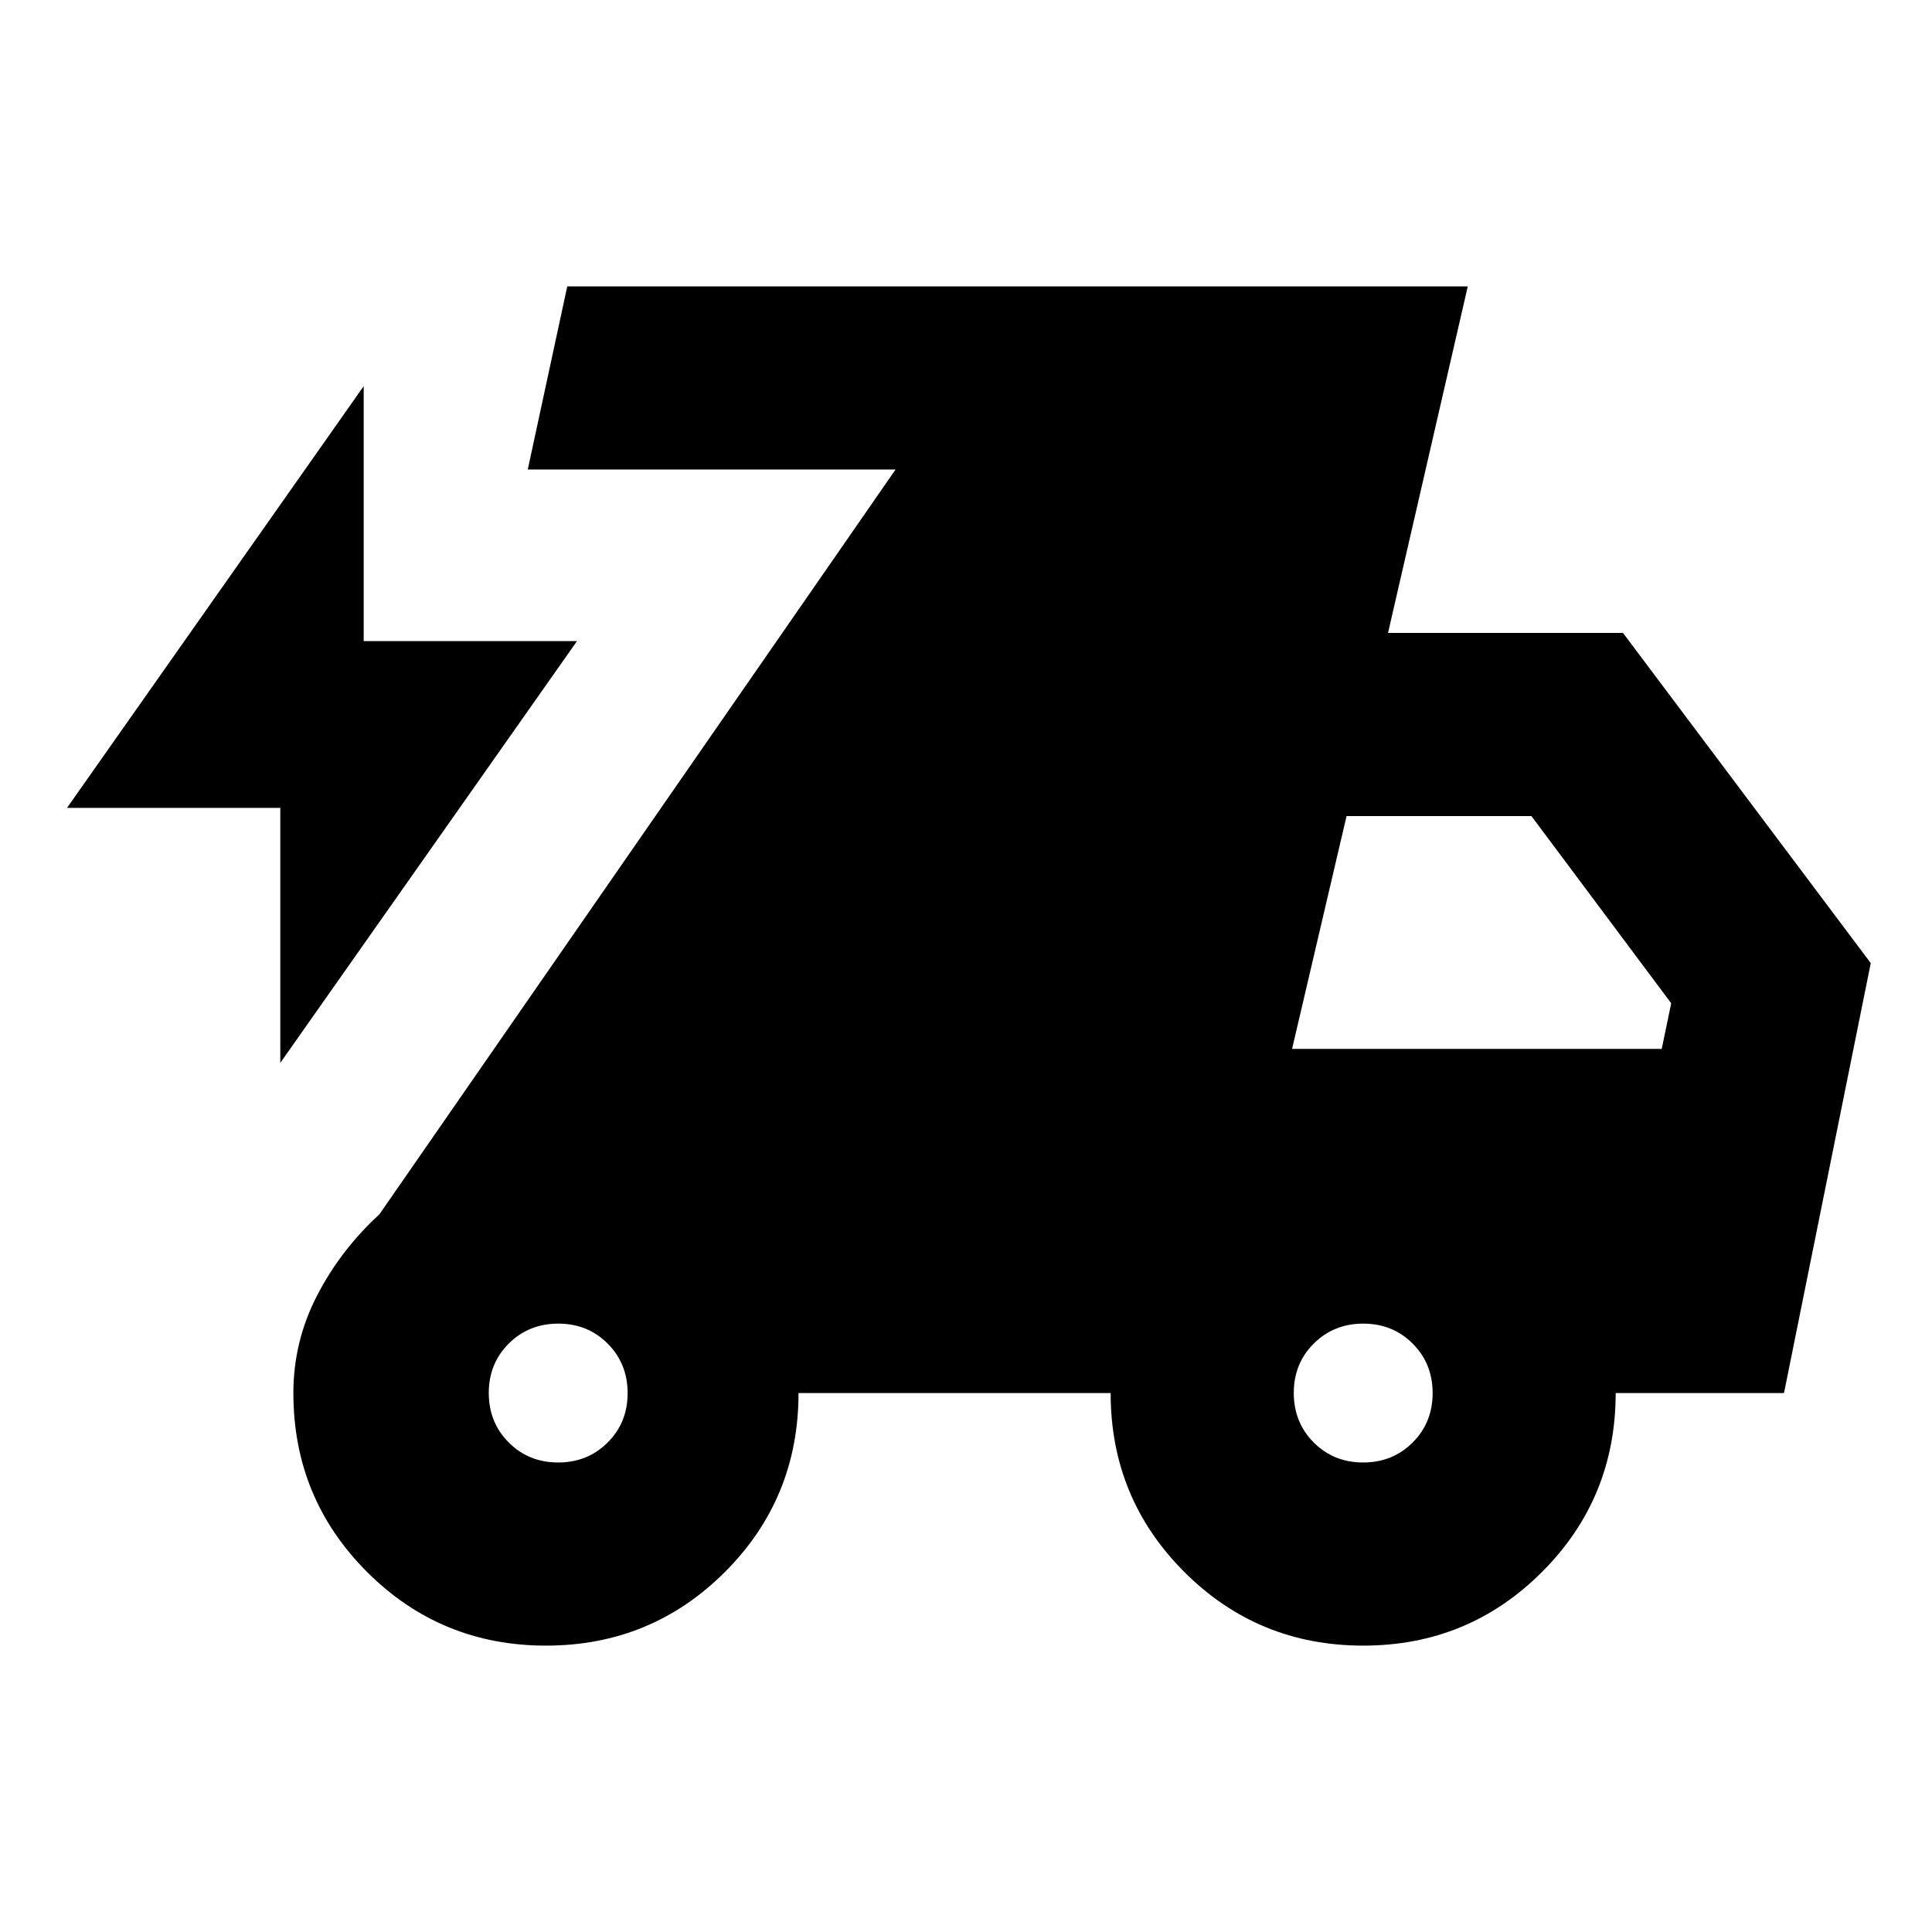 <svg xmlns="http://www.w3.org/2000/svg" height="24" viewBox="0 -960 960 960" width="24"><path d="M139.28-431.87v-126.7H33.3l147.42-209.56v126.7H286.7L139.28-431.87Zm132 289.57q-52.29 0-88.89-36.61-36.61-36.6-36.61-88.89 0-25.63 11.74-48.39 11.74-22.77 31.02-40.44L445-726.7H262.24l19.63-91h447.46L689.7-645.5h116.76l123.11 164.07-43.11 213.63h-83.64q0 52.29-36.59 88.89-36.59 36.61-88.86 36.61-52.29 0-88.9-36.61-36.6-36.6-36.6-88.89H396.78q0 52.39-36.6 88.94-36.61 36.56-88.9 36.56Zm6.05-91q14.65 0 24.59-9.91 9.95-9.91 9.95-24.56 0-14.64-9.91-24.59-9.91-9.94-24.55-9.94-14.65 0-24.59 9.9-9.95 9.91-9.95 24.56 0 14.64 9.91 24.59t24.55 9.95Zm400 0q14.65 0 24.59-9.91 9.95-9.91 9.95-24.56 0-14.64-9.91-24.59-9.91-9.94-24.55-9.94-14.65 0-24.59 9.9-9.95 9.91-9.95 24.56 0 14.64 9.91 24.59t24.55 9.95Zm-35.31-205.5H825.7l4.71-22.68-69.45-93.02H669.1l-27.08 115.7Z"/></svg>